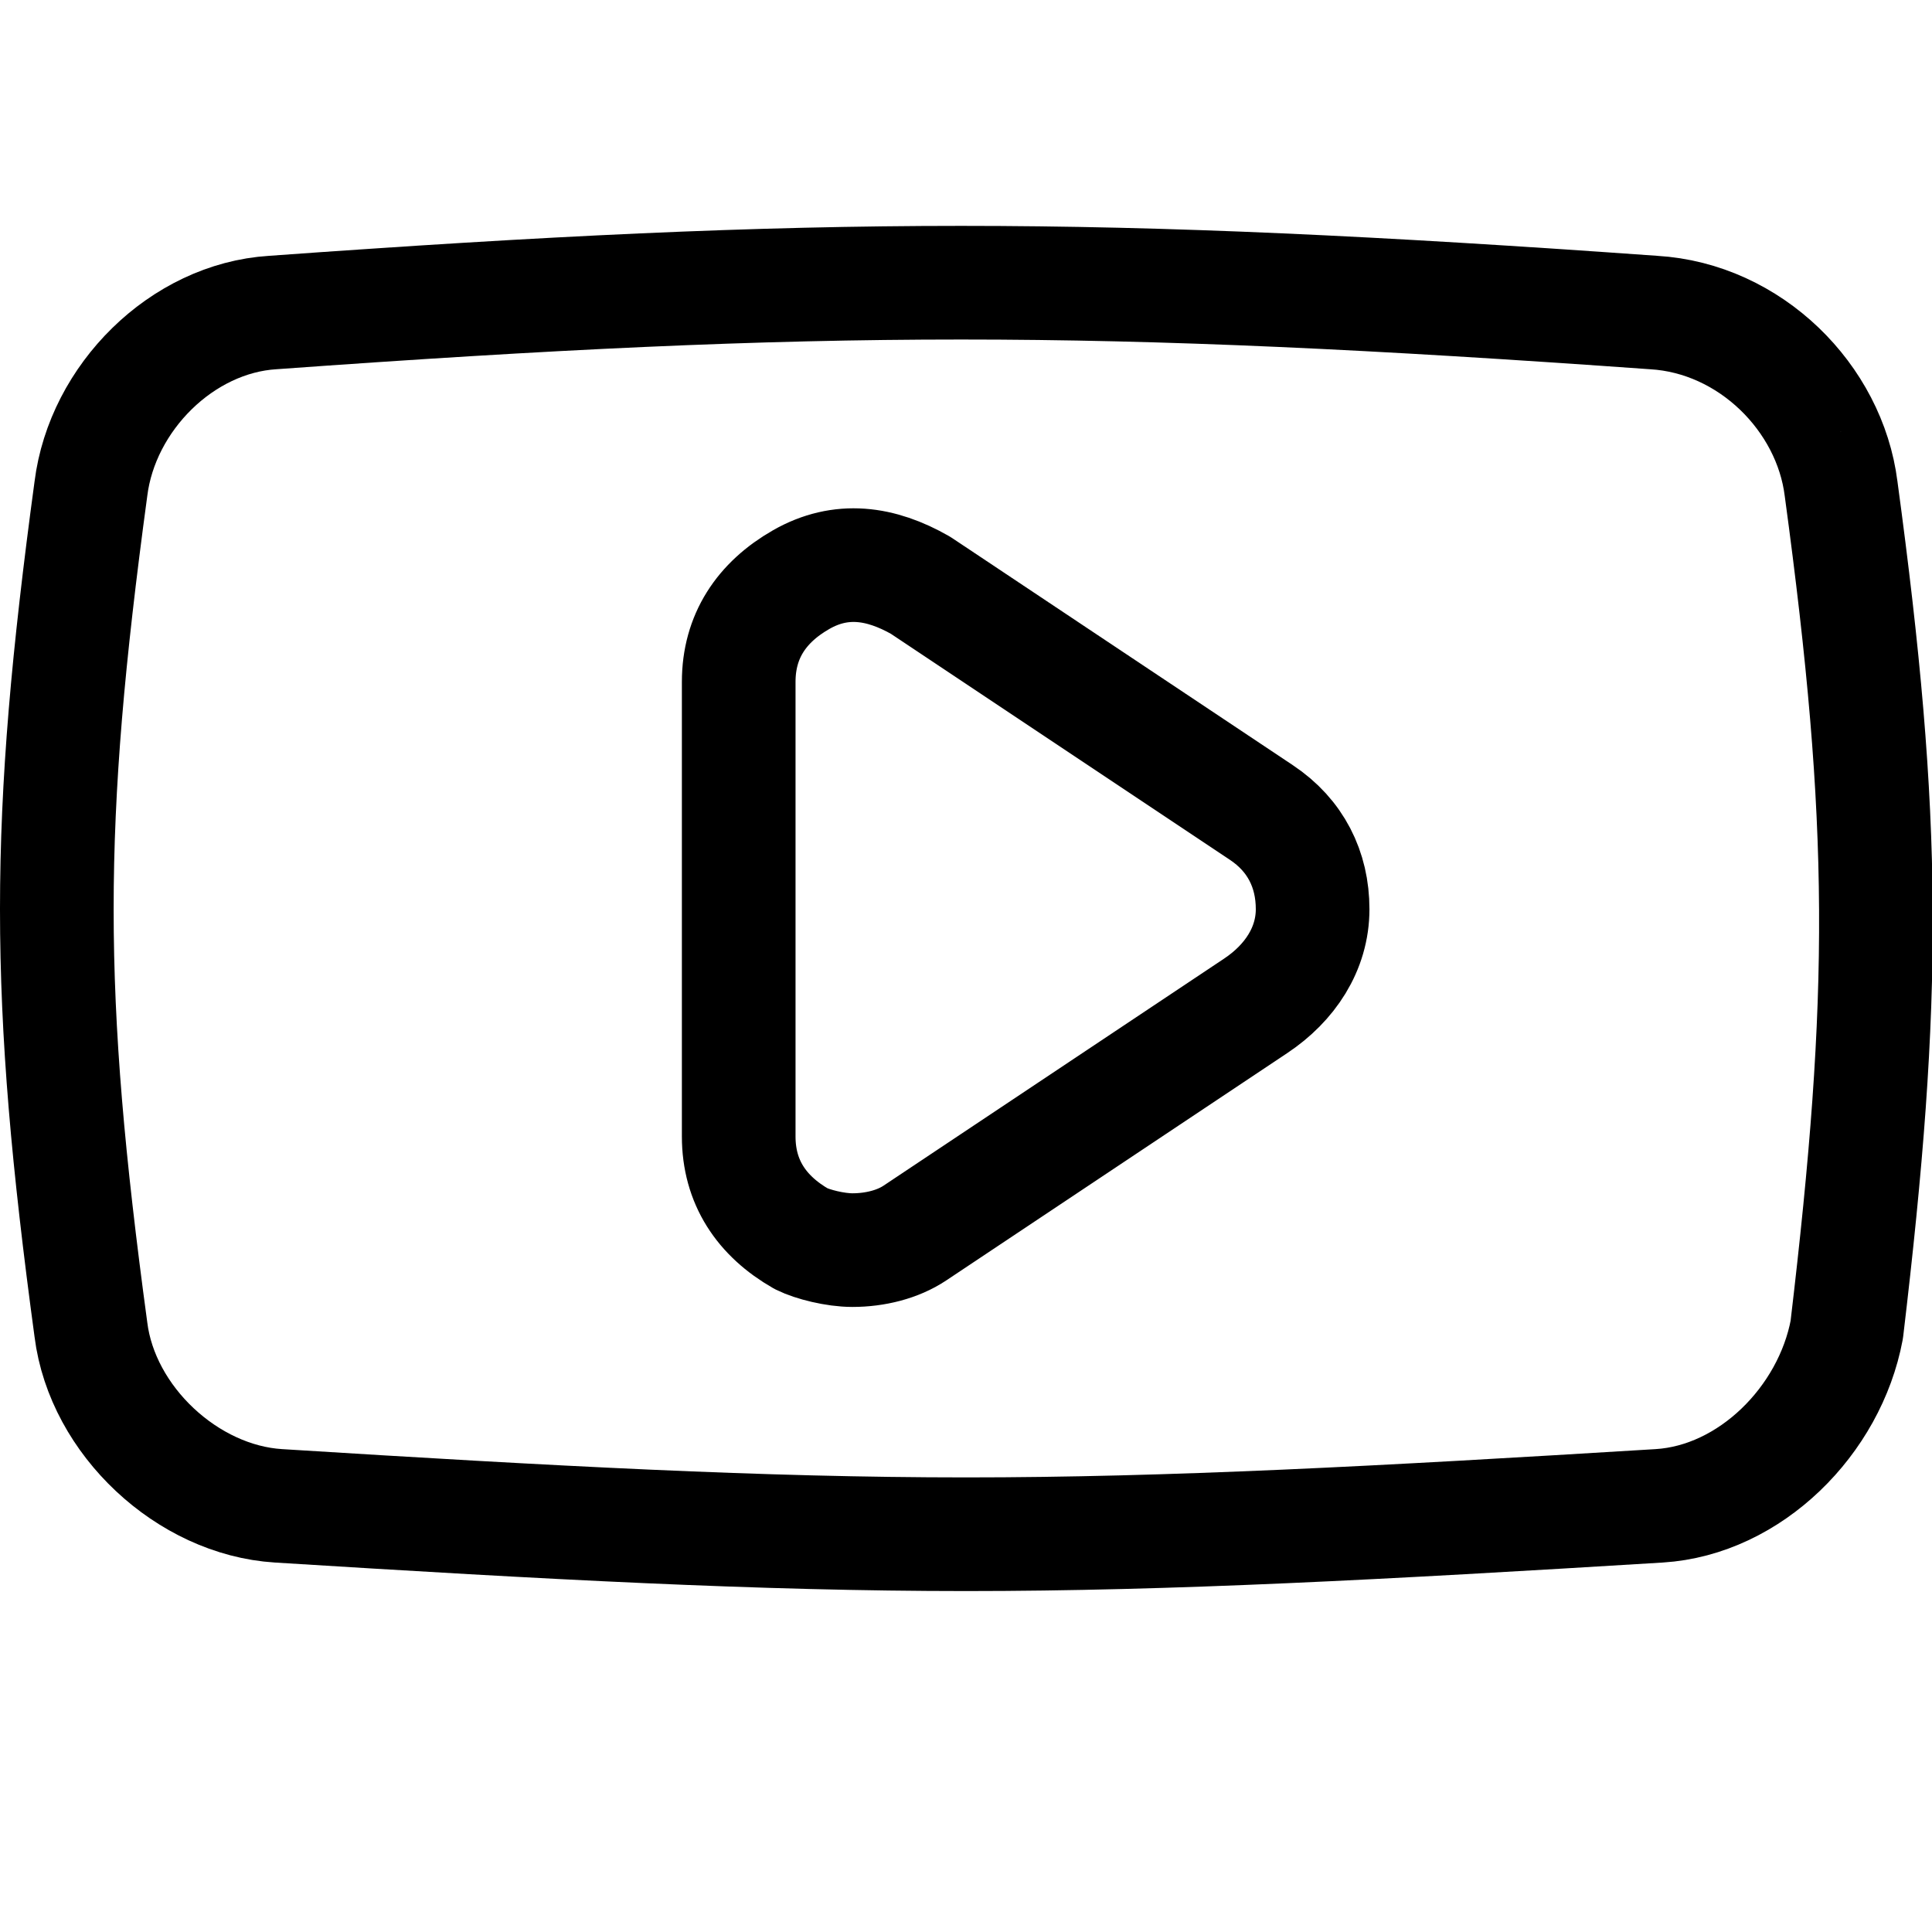 <svg class="icon icon-stroke" xmlns="http://www.w3.org/2000/svg" width="24" height="24" viewBox="0 0 32 34" fill="none" stroke-width="2" stroke="currentColor" stroke-linecap="round" stroke-linejoin="round"><path d="M31.4 8.6c-.2-1.6-1.6-3-3.3-3.1-9.8-.7-14.6-.7-24.3 0C2.2 5.6.8 7 .6 8.6c-.8 5.9-.8 8.9 0 14.8.2 1.6 1.7 3 3.3 3.1 4.8.3 8.5.5 12.1.5s7.3-.2 12.2-.5c1.6-.1 3-1.5 3.3-3.1.7-5.9.7-8.9-.1-14.8zm-10.3 9.1l-6 4c-.3.2-.7.3-1.1.3-.3 0-.7-.1-.9-.2-.7-.4-1.1-1-1.1-1.8v-8c0-.8.4-1.4 1.1-1.8.7-.4 1.4-.3 2.1.1l6 4c.6.4.9 1 .9 1.7s-.4 1.3-1 1.7z"></path></svg>